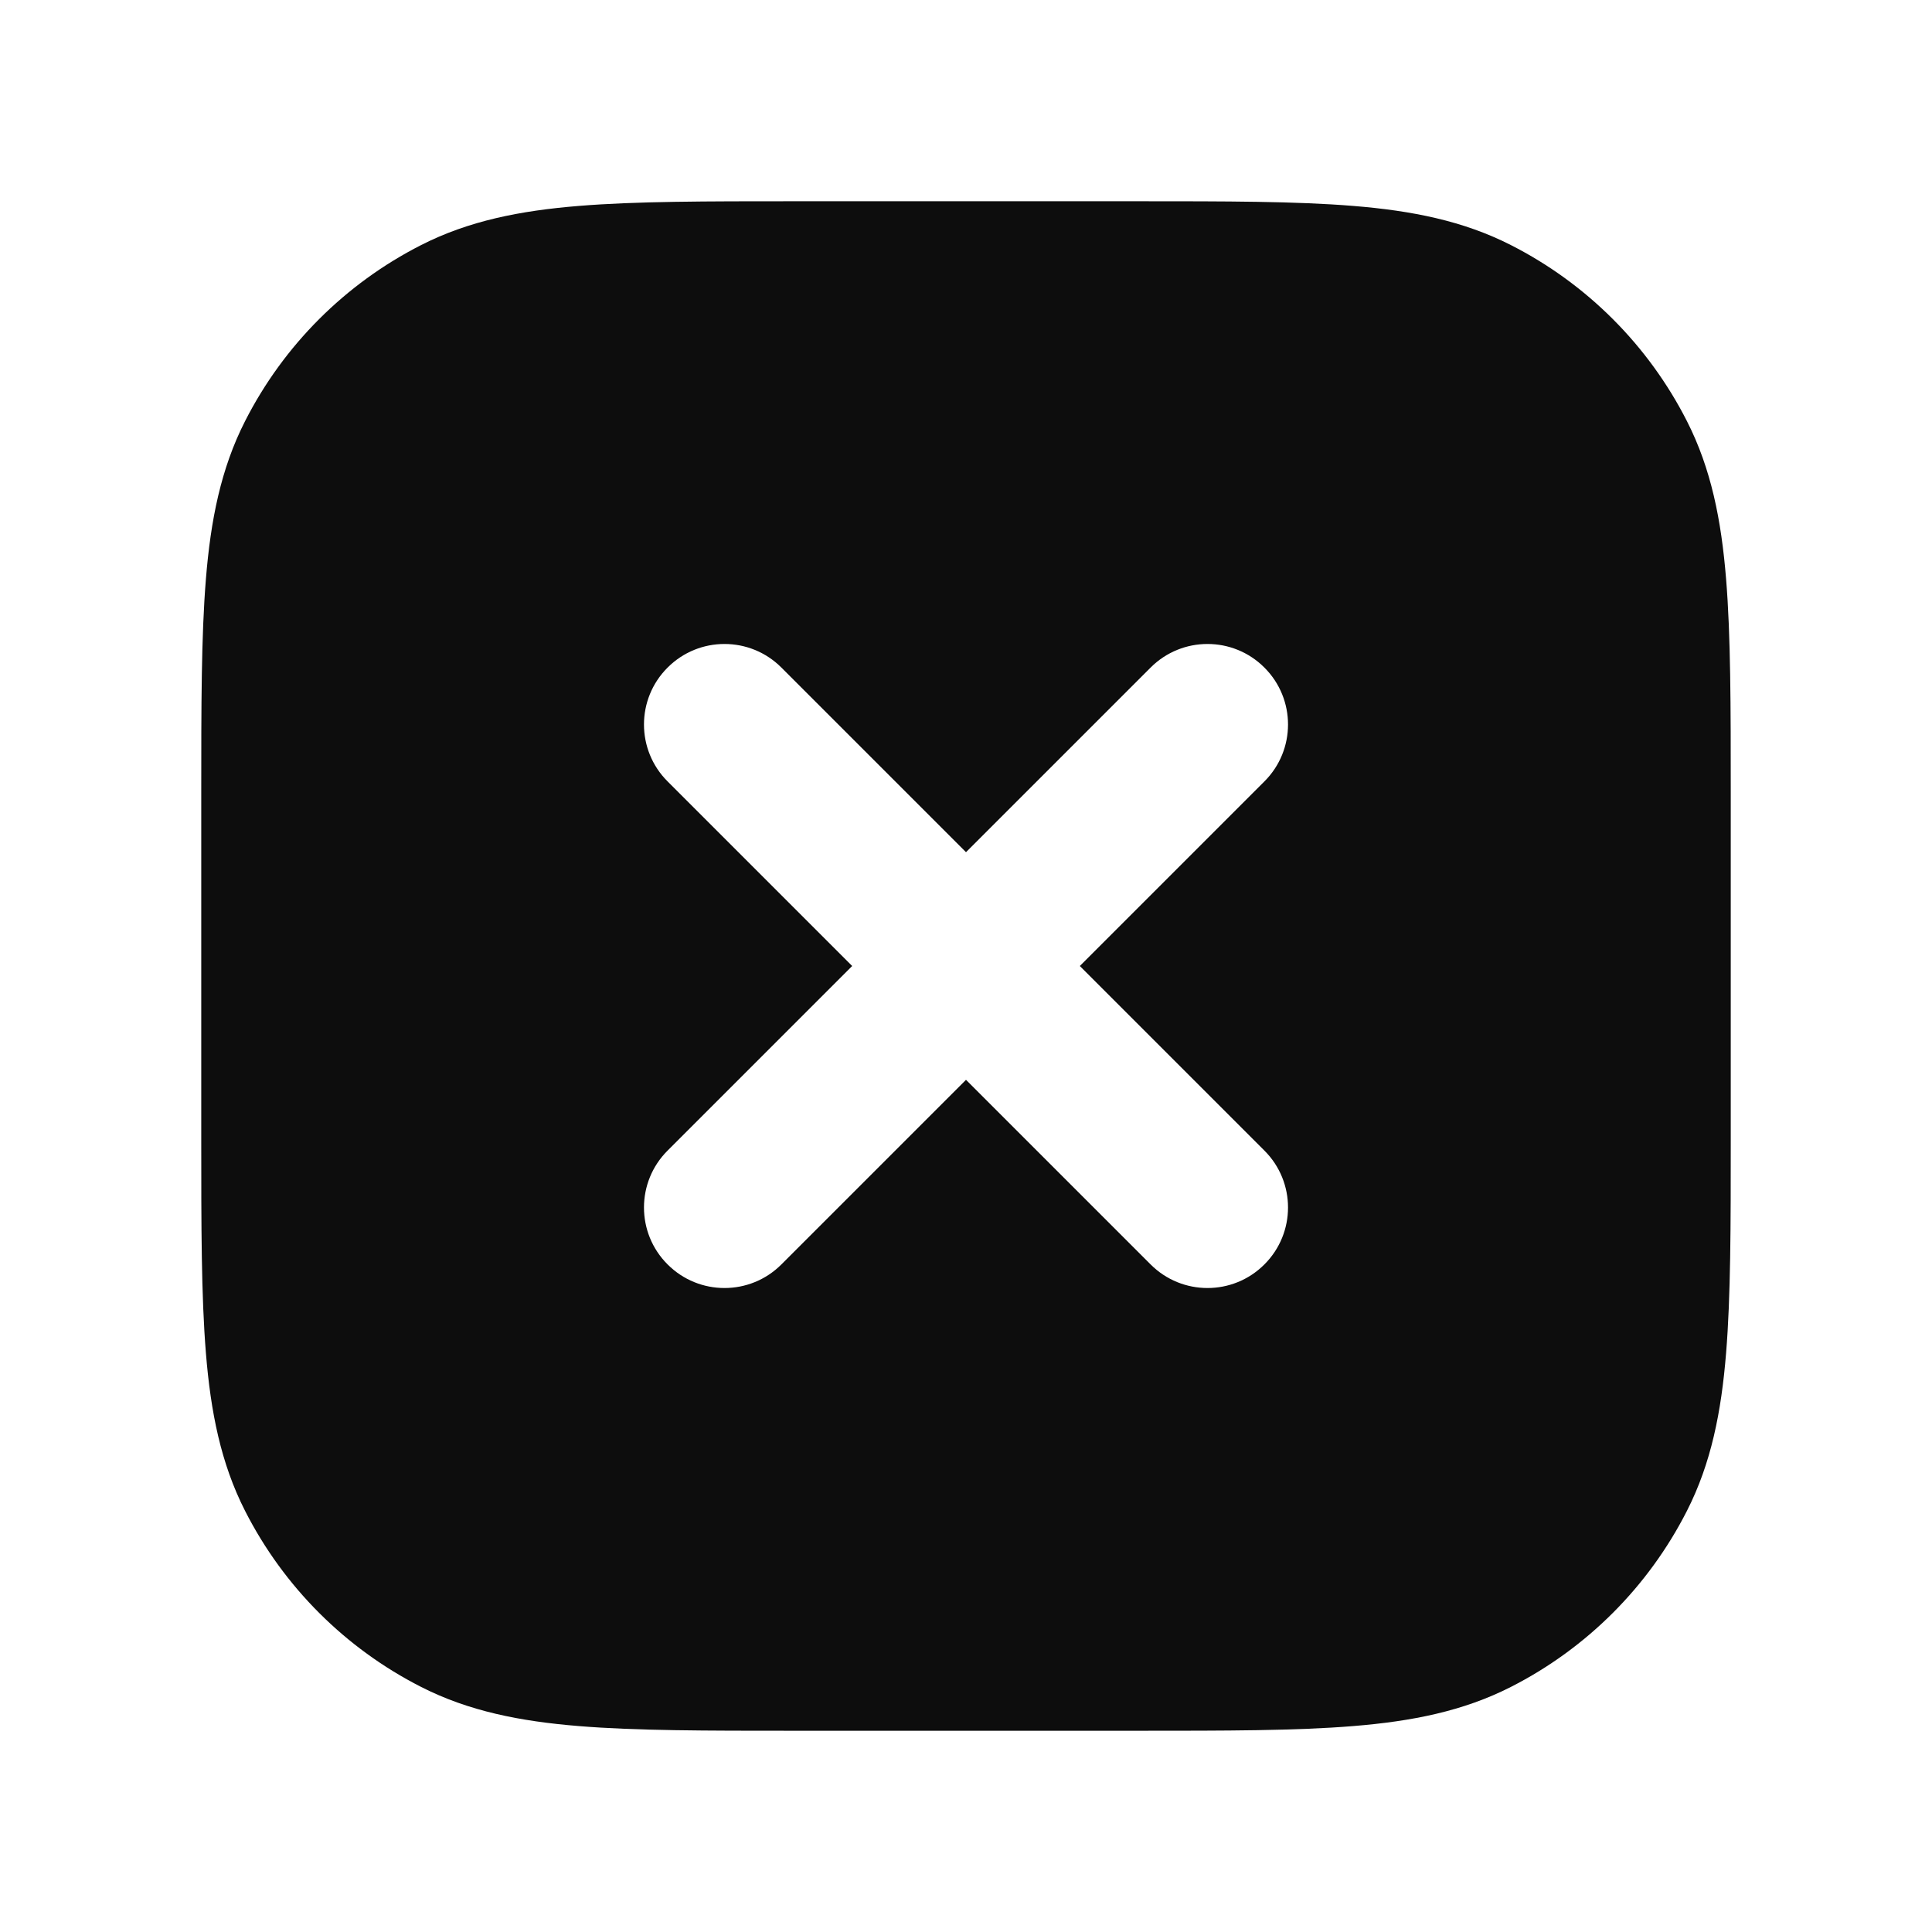 <svg width="24" height="24" viewBox="0 0 24 24" fill="none" xmlns="http://www.w3.org/2000/svg">
<path d="M14.143 2.5H9.857C8.773 2.5 7.899 2.5 7.191 2.558C6.463 2.617 5.822 2.743 5.23 3.045C4.289 3.524 3.524 4.289 3.045 5.23C2.743 5.822 2.617 6.463 2.558 7.191C2.5 7.899 2.5 8.773 2.5 9.857V14.143C2.5 15.227 2.5 16.101 2.558 16.809C2.617 17.538 2.743 18.178 3.045 18.77C3.524 19.711 4.289 20.476 5.23 20.955C5.822 21.257 6.463 21.383 7.191 21.442C7.899 21.5 8.773 21.5 9.857 21.5H14.143C15.227 21.5 16.101 21.5 16.809 21.442C17.538 21.383 18.178 21.257 18.77 20.955C19.711 20.476 20.476 19.711 20.955 18.77C21.257 18.178 21.383 17.538 21.442 16.809C21.5 16.101 21.5 15.227 21.5 14.143V9.857C21.5 8.773 21.5 7.899 21.442 7.191C21.383 6.463 21.257 5.822 20.955 5.23C20.476 4.289 19.711 3.524 18.77 3.045C18.178 2.743 17.538 2.617 16.809 2.558C16.101 2.5 15.227 2.5 14.143 2.5ZM8.293 8.293C8.683 7.902 9.317 7.902 9.707 8.293L12 10.586L14.293 8.293C14.683 7.902 15.317 7.902 15.707 8.293C16.098 8.683 16.098 9.317 15.707 9.707L13.414 12L15.707 14.293C16.098 14.683 16.098 15.317 15.707 15.707C15.317 16.098 14.683 16.098 14.293 15.707L12 13.414L9.707 15.707C9.317 16.098 8.683 16.098 8.293 15.707C7.902 15.317 7.902 14.683 8.293 14.293L10.586 12L8.293 9.707C7.902 9.317 7.902 8.683 8.293 8.293Z" fill="#0D0D0D"/>
</svg>
